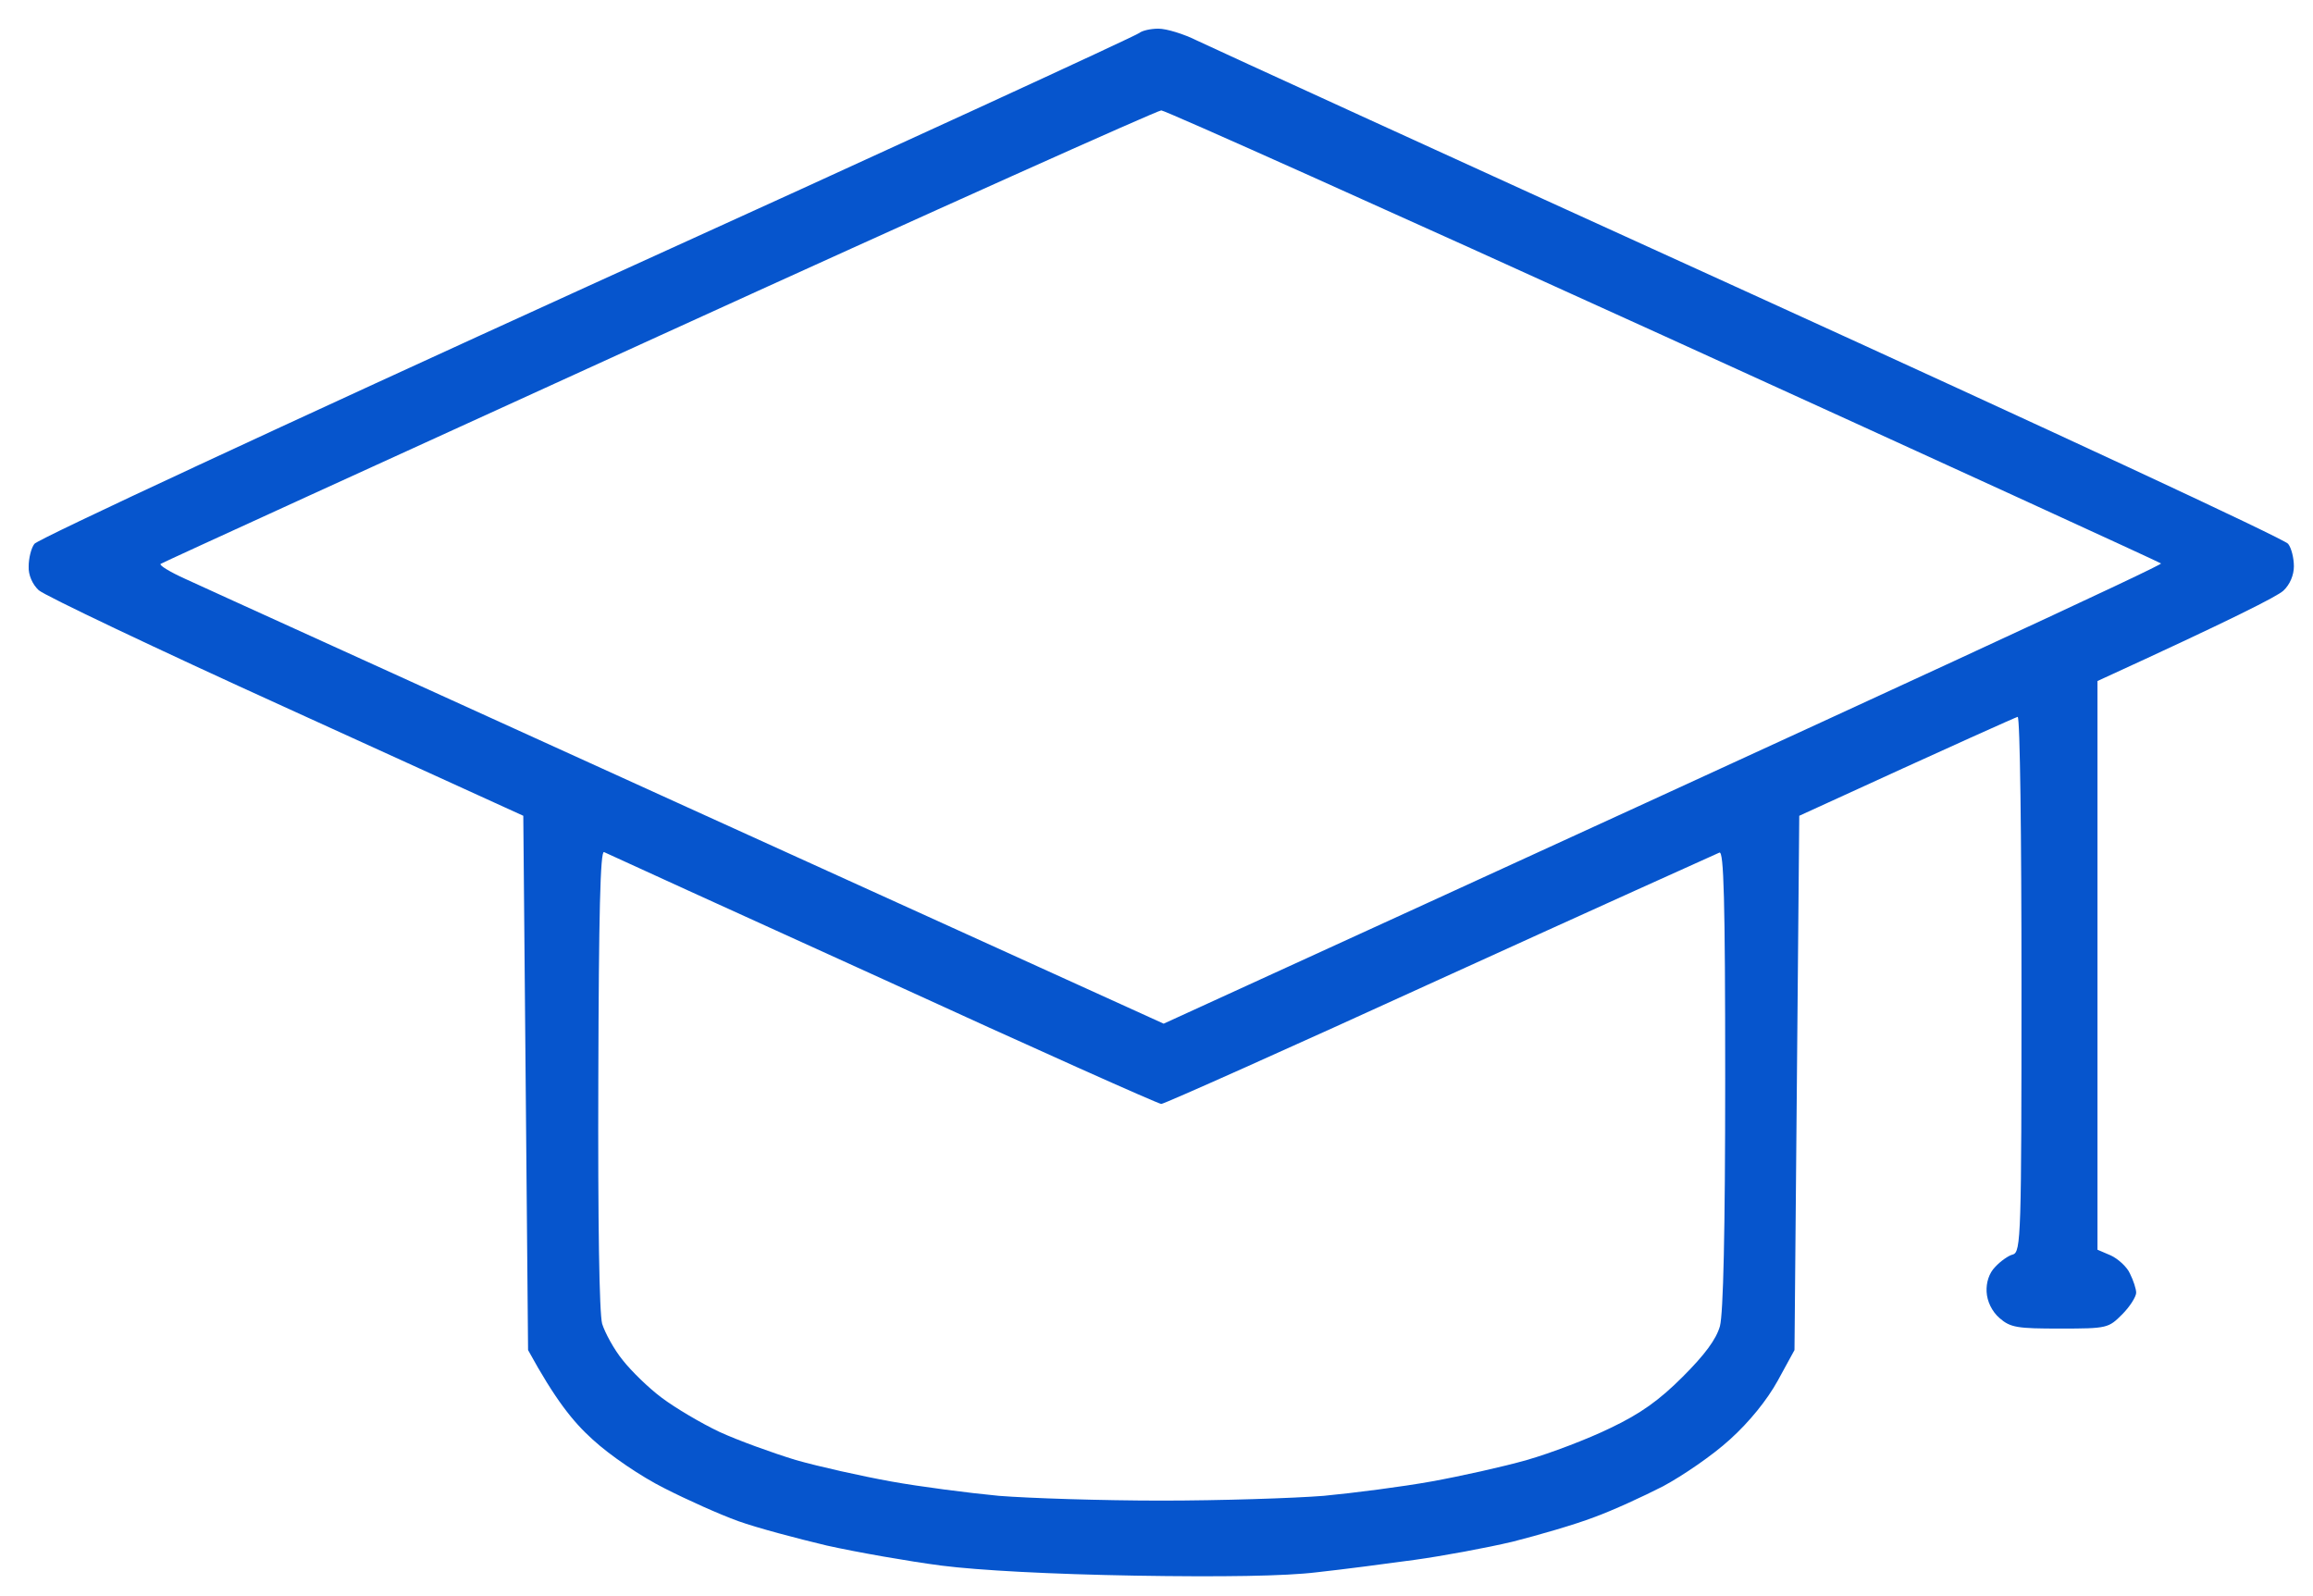<svg version="1.2" xmlns="http://www.w3.org/2000/svg" viewBox="0 0 484 334" width="484" height="334">
	<title>file</title>
	<style>
		.s0 { fill: #0655CD } 
	</style>
	<path id="Path 0" fill-rule="evenodd" class="s0" d="m242.4 6c1.7 0 5.3 1.1 8.1 2.5 2.7 1.3 54.9 25.2 116 53 61 27.8 111.6 51.3 112.3 52.3 0.7 0.9 1.2 3 1.2 4.7 0 1.8-0.8 3.8-2.2 5.1-1.3 1.2-10.5 5.9-38.9 18.9v119l2.8 1.2c1.5 0.7 3.4 2.4 4 3.8 0.7 1.4 1.3 3.2 1.3 4 0 0.8-1.3 2.9-2.9 4.5-2.9 2.9-3.1 3-13 3-9 0-10.4-0.2-12.7-2.2-1.6-1.4-2.6-3.5-2.7-5.5-0.1-1.9 0.5-3.9 1.8-5.2 1.1-1.2 2.8-2.4 3.7-2.6 1.7-0.5 1.8-4 1.8-56.5 0-30.8-0.3-56-0.8-56-0.4 0.1-10.8 4.7-45.7 20.7l-1 111.8-3.5 6.4c-2.2 4-5.9 8.6-10 12.3-3.6 3.3-9.9 7.6-14 9.8-4.1 2.1-10.6 5.1-14.5 6.5-3.9 1.5-11.5 3.7-17 5.1-5.5 1.3-14.7 3-20.5 3.8-5.8 0.8-15 2-20.5 2.6-6.5 0.8-19.9 1-38 0.7-17.6-0.3-32.6-1.1-40.5-2.1-6.9-0.9-17.7-2.8-24-4.2-6.3-1.5-14.6-3.7-18.5-5.1-3.9-1.4-10.8-4.5-15.5-6.9-4.8-2.4-11.3-6.8-15-10.2-4.1-3.7-7.8-8.3-13.5-18.7l-1-111.8-49.6-22.6c-27.3-12.4-50.6-23.5-51.8-24.6-1.3-1.2-2.2-3.2-2.1-5 0-1.6 0.5-3.8 1.2-4.7 0.7-1 52.8-25.2 115.8-53.9 63-28.6 114.9-52.5 115.4-53 0.6-0.5 2.4-0.9 4-0.9zm-208.8 112c-0.3 0.3 2 1.7 5.1 3.1 3.2 1.5 50.6 23 105.3 47.9l99.5 45.2c162.3-74.2 209.1-96 208.7-96.3-0.4-0.3-47.3-21.8-104.2-47.7-56.9-25.9-104.2-47.1-105-47.1-0.8 0-48.1 21.2-105.1 47.2-57 26-103.9 47.4-104.3 47.7zm92.4 159c0.6 1.9 2.5 5.4 4.3 7.6 1.8 2.3 5.5 5.9 8.2 7.9 2.8 2.1 8.2 5.3 12 7.1 3.9 1.8 11.1 4.4 16 5.9 4.9 1.4 13.9 3.4 20 4.5 6.1 1.1 16.2 2.4 22.5 3 6.3 0.5 21.6 1 34 1 12.4 0 27.7-0.5 34-1 6.3-0.6 16.4-1.9 22.5-3 6.1-1.1 15.1-3.1 20-4.5 4.9-1.4 12.8-4.4 17.5-6.7 6.3-3 10.2-5.8 15.1-10.7 4.6-4.6 7-7.8 7.8-10.6 0.7-2.7 1.1-19.5 1.1-51.8 0-37.7-0.3-47.6-1.2-47.3-0.7 0.3-27.1 12.2-58.5 26.5-31.5 14.4-57.7 26.1-58.3 26.1-0.6 0-26.8-11.7-58.2-26.1-31.5-14.3-57.8-26.3-58.4-26.6-0.8-0.4-1.1 13.1-1.2 47.3-0.1 30.5 0.2 49.2 0.8 51.4z"/>
</svg>